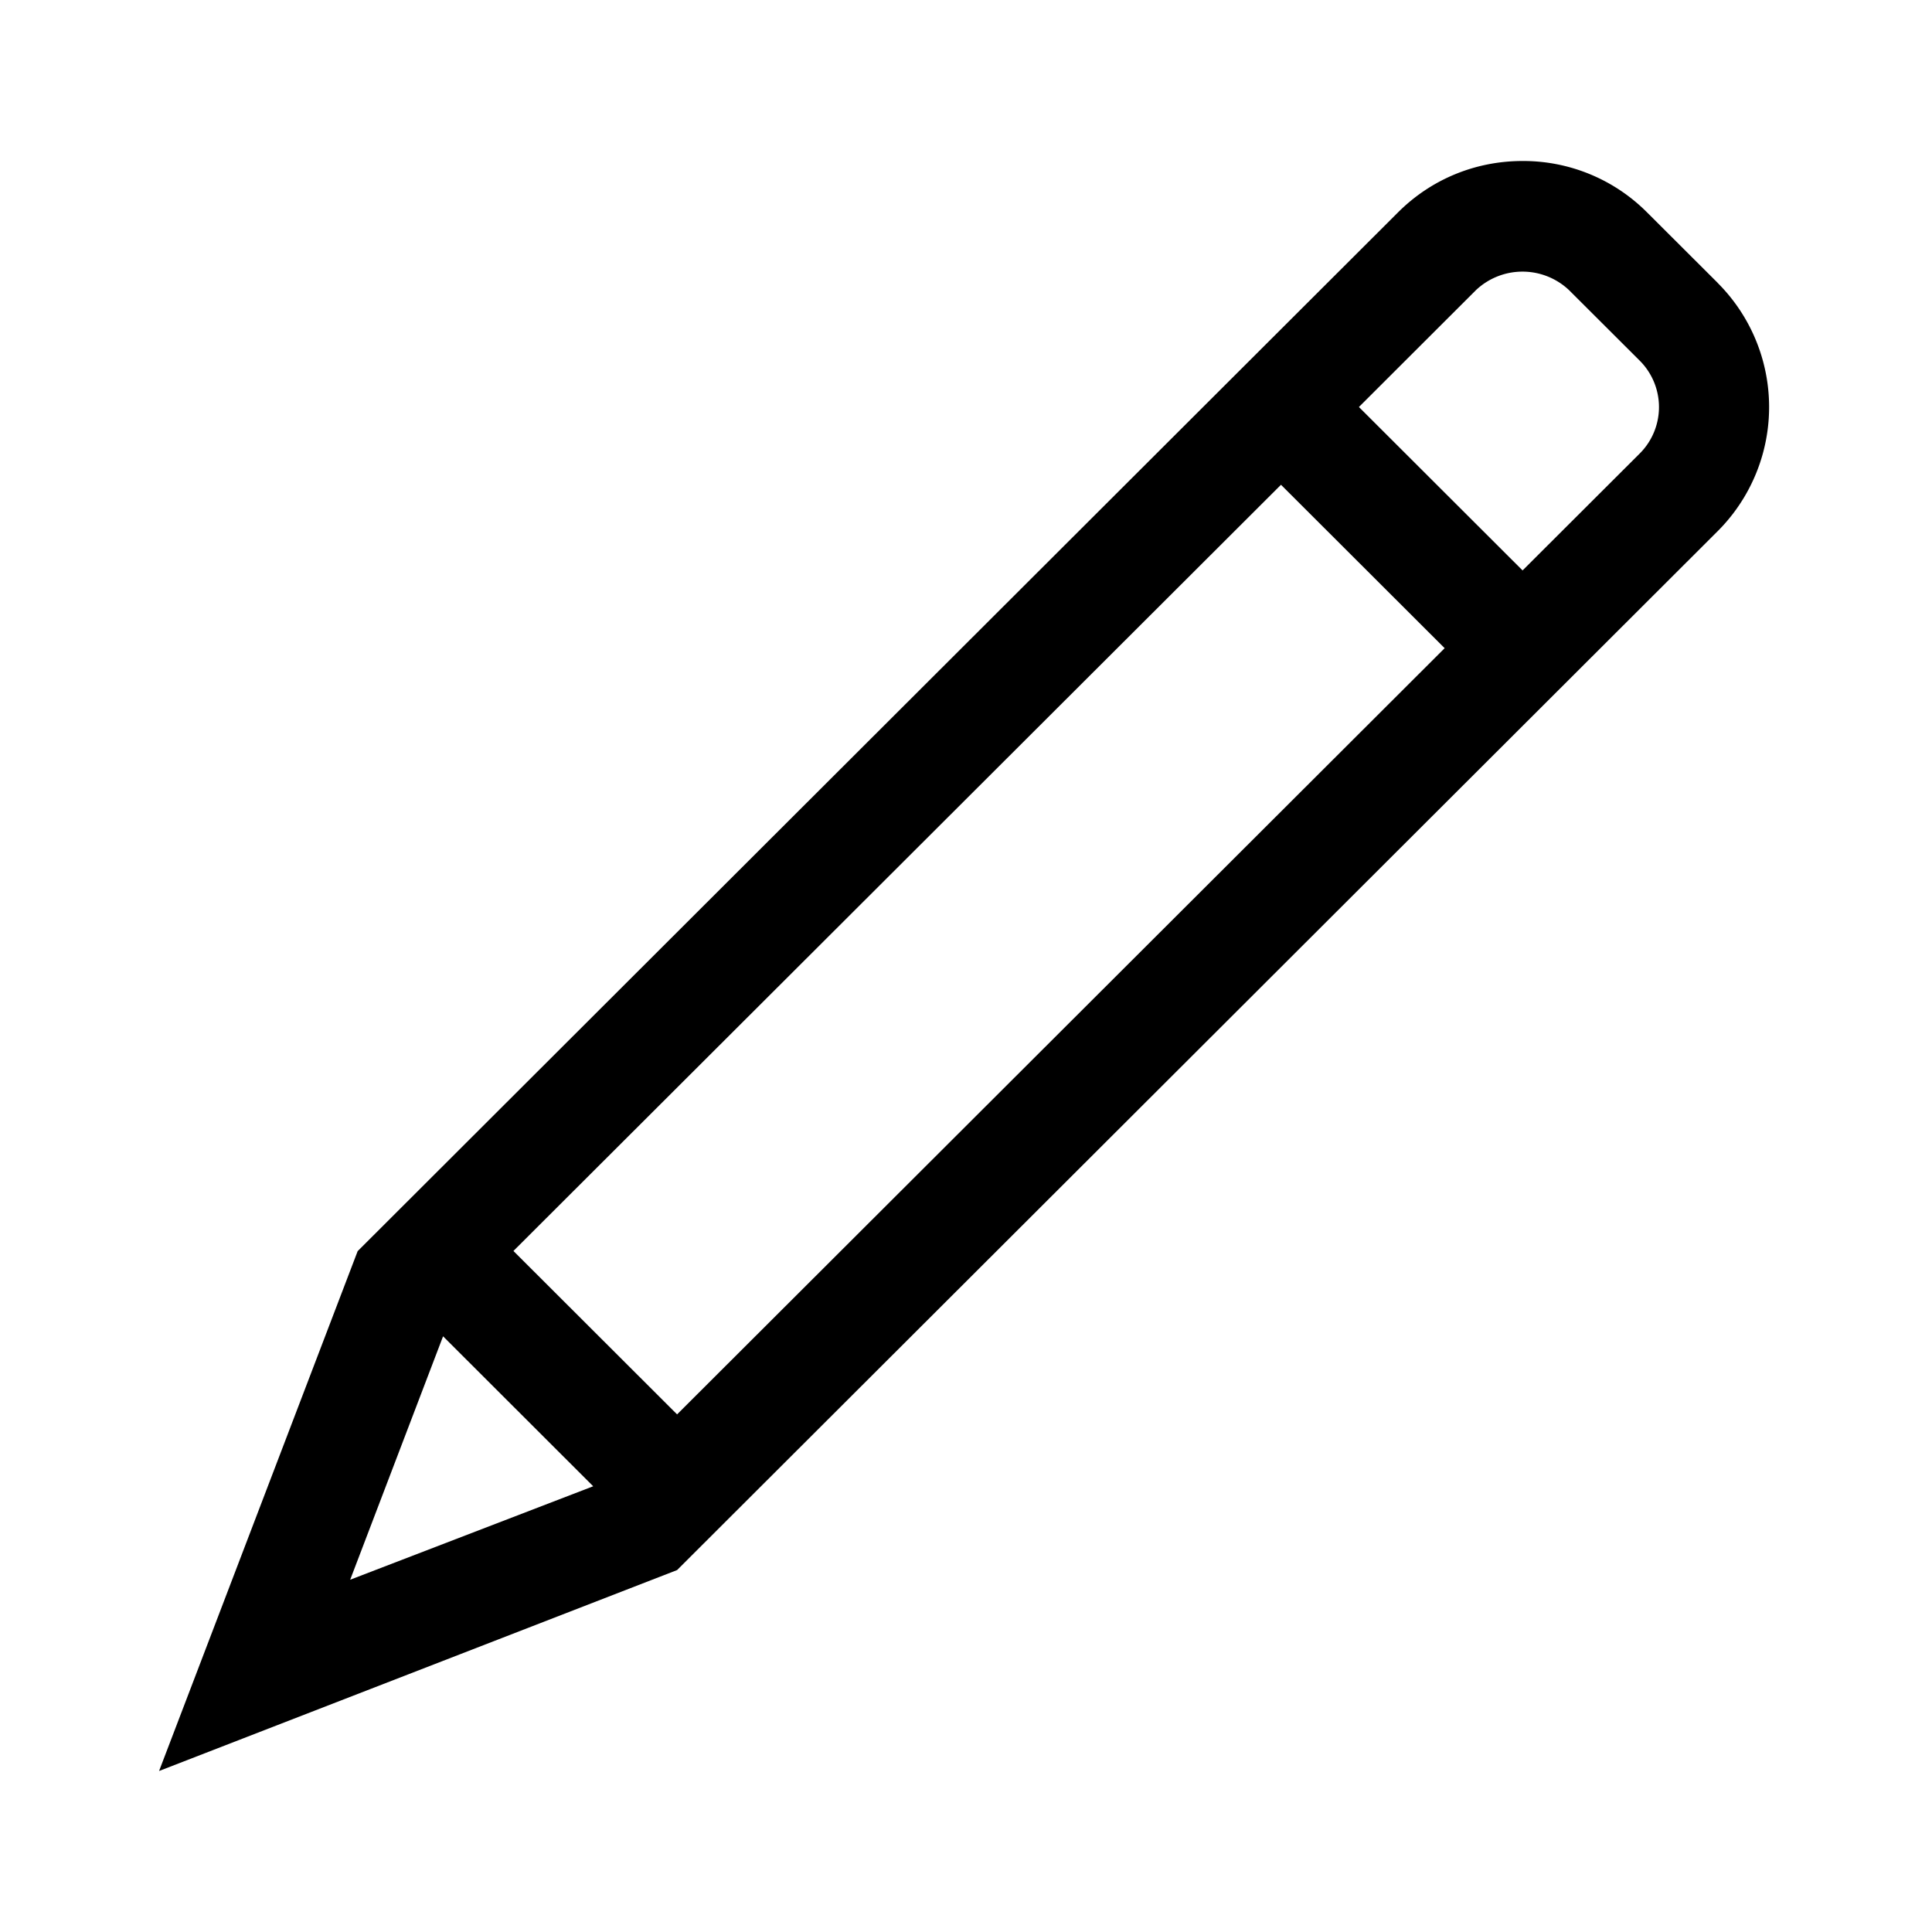 <svg xmlns="http://www.w3.org/2000/svg" width="24" height="24" fill="none"><path fill="#000" d="m20.37 5.633-1.456 1.453-2.033-2.03 1.455-1.453a.842.842 0 0 1 1.154 0l.88.878a.815.815 0 0 1 0 1.152M8.411 17.57l-2.033-2.03 9.535-9.518 2.033 2.03zM4.35 19.624 5.504 16.6l1.865 1.863zm16.988-16.11-.879-.877A2.17 2.17 0 0 0 18.914 2c-.585 0-1.134.226-1.546.637L4.443 15.542 1.976 22l6.435-2.496L21.337 6.599a2.18 2.18 0 0 0 0-3.085"/></svg>